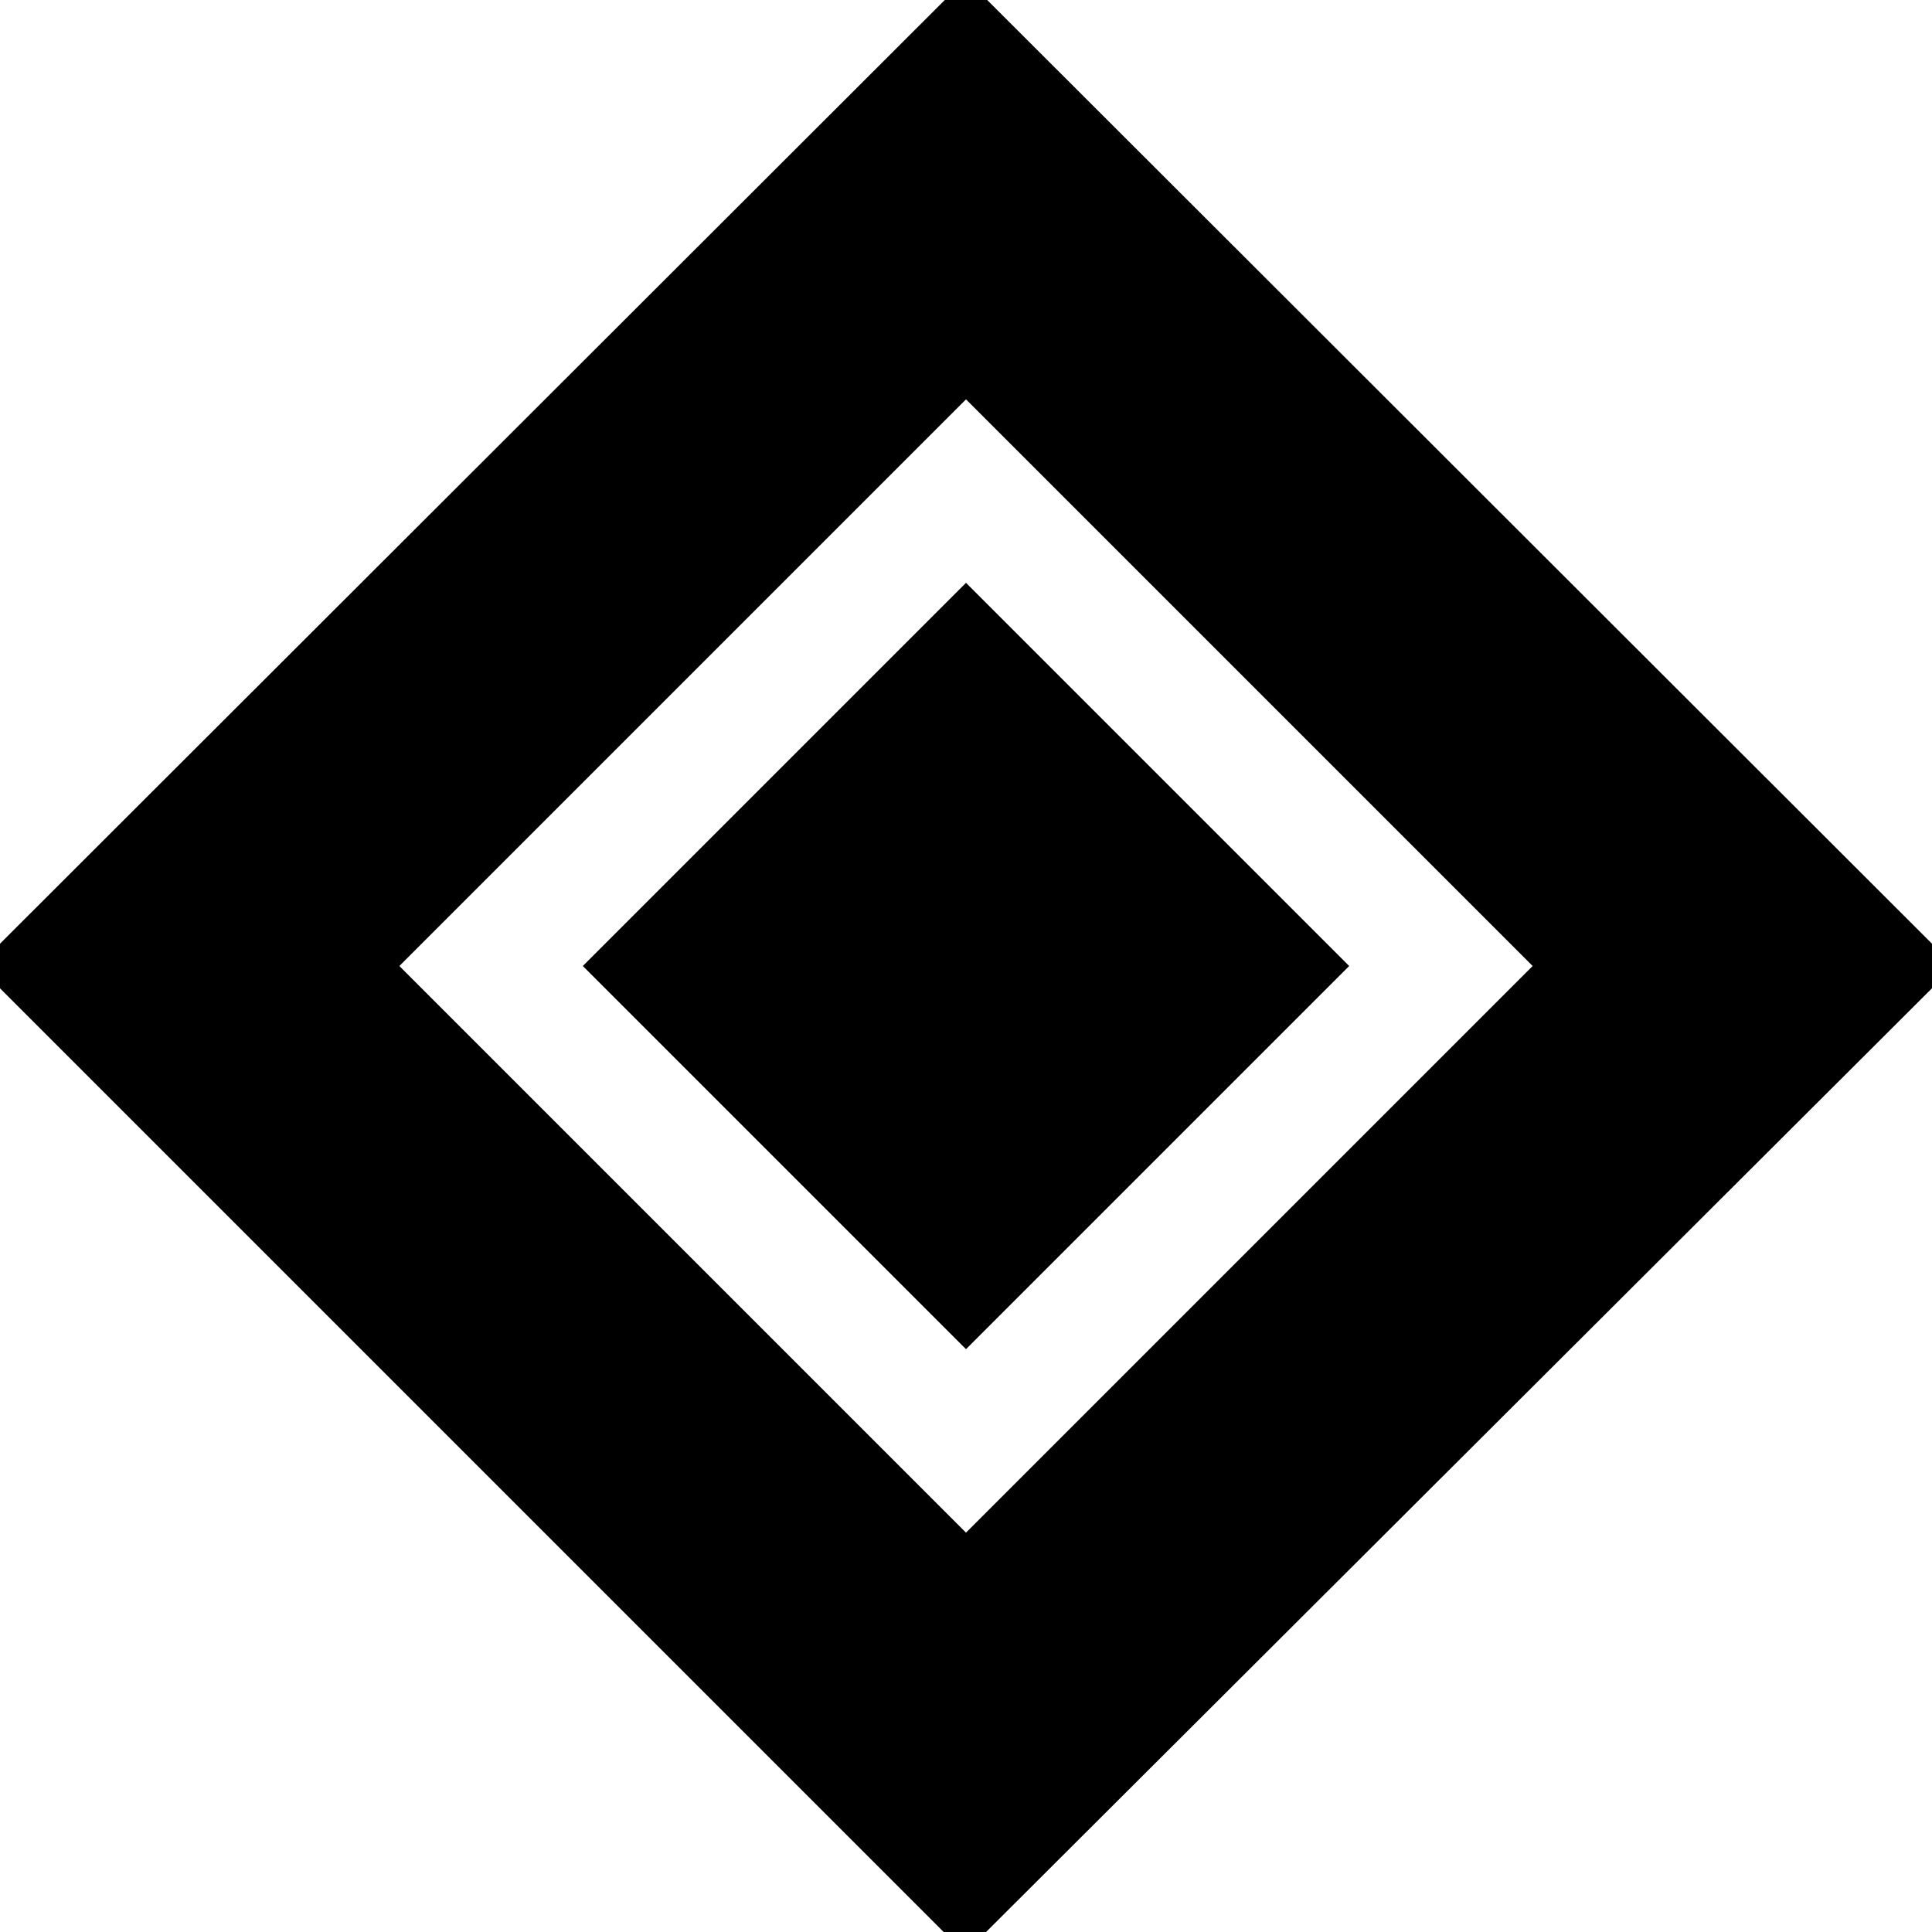<svg xmlns="http://www.w3.org/2000/svg" height="24" viewBox="0 -960 960 960" width="24"><path d="M480-289.61 289.61-480 480-670.39 670.39-480 480-289.61Zm-.57 300.13L-11.09-480 480-970.52 971.09-480 479.43 10.52Zm.57-208.96L761.56-480 480-761.56 198.44-480 480-198.44Z"/></svg>
